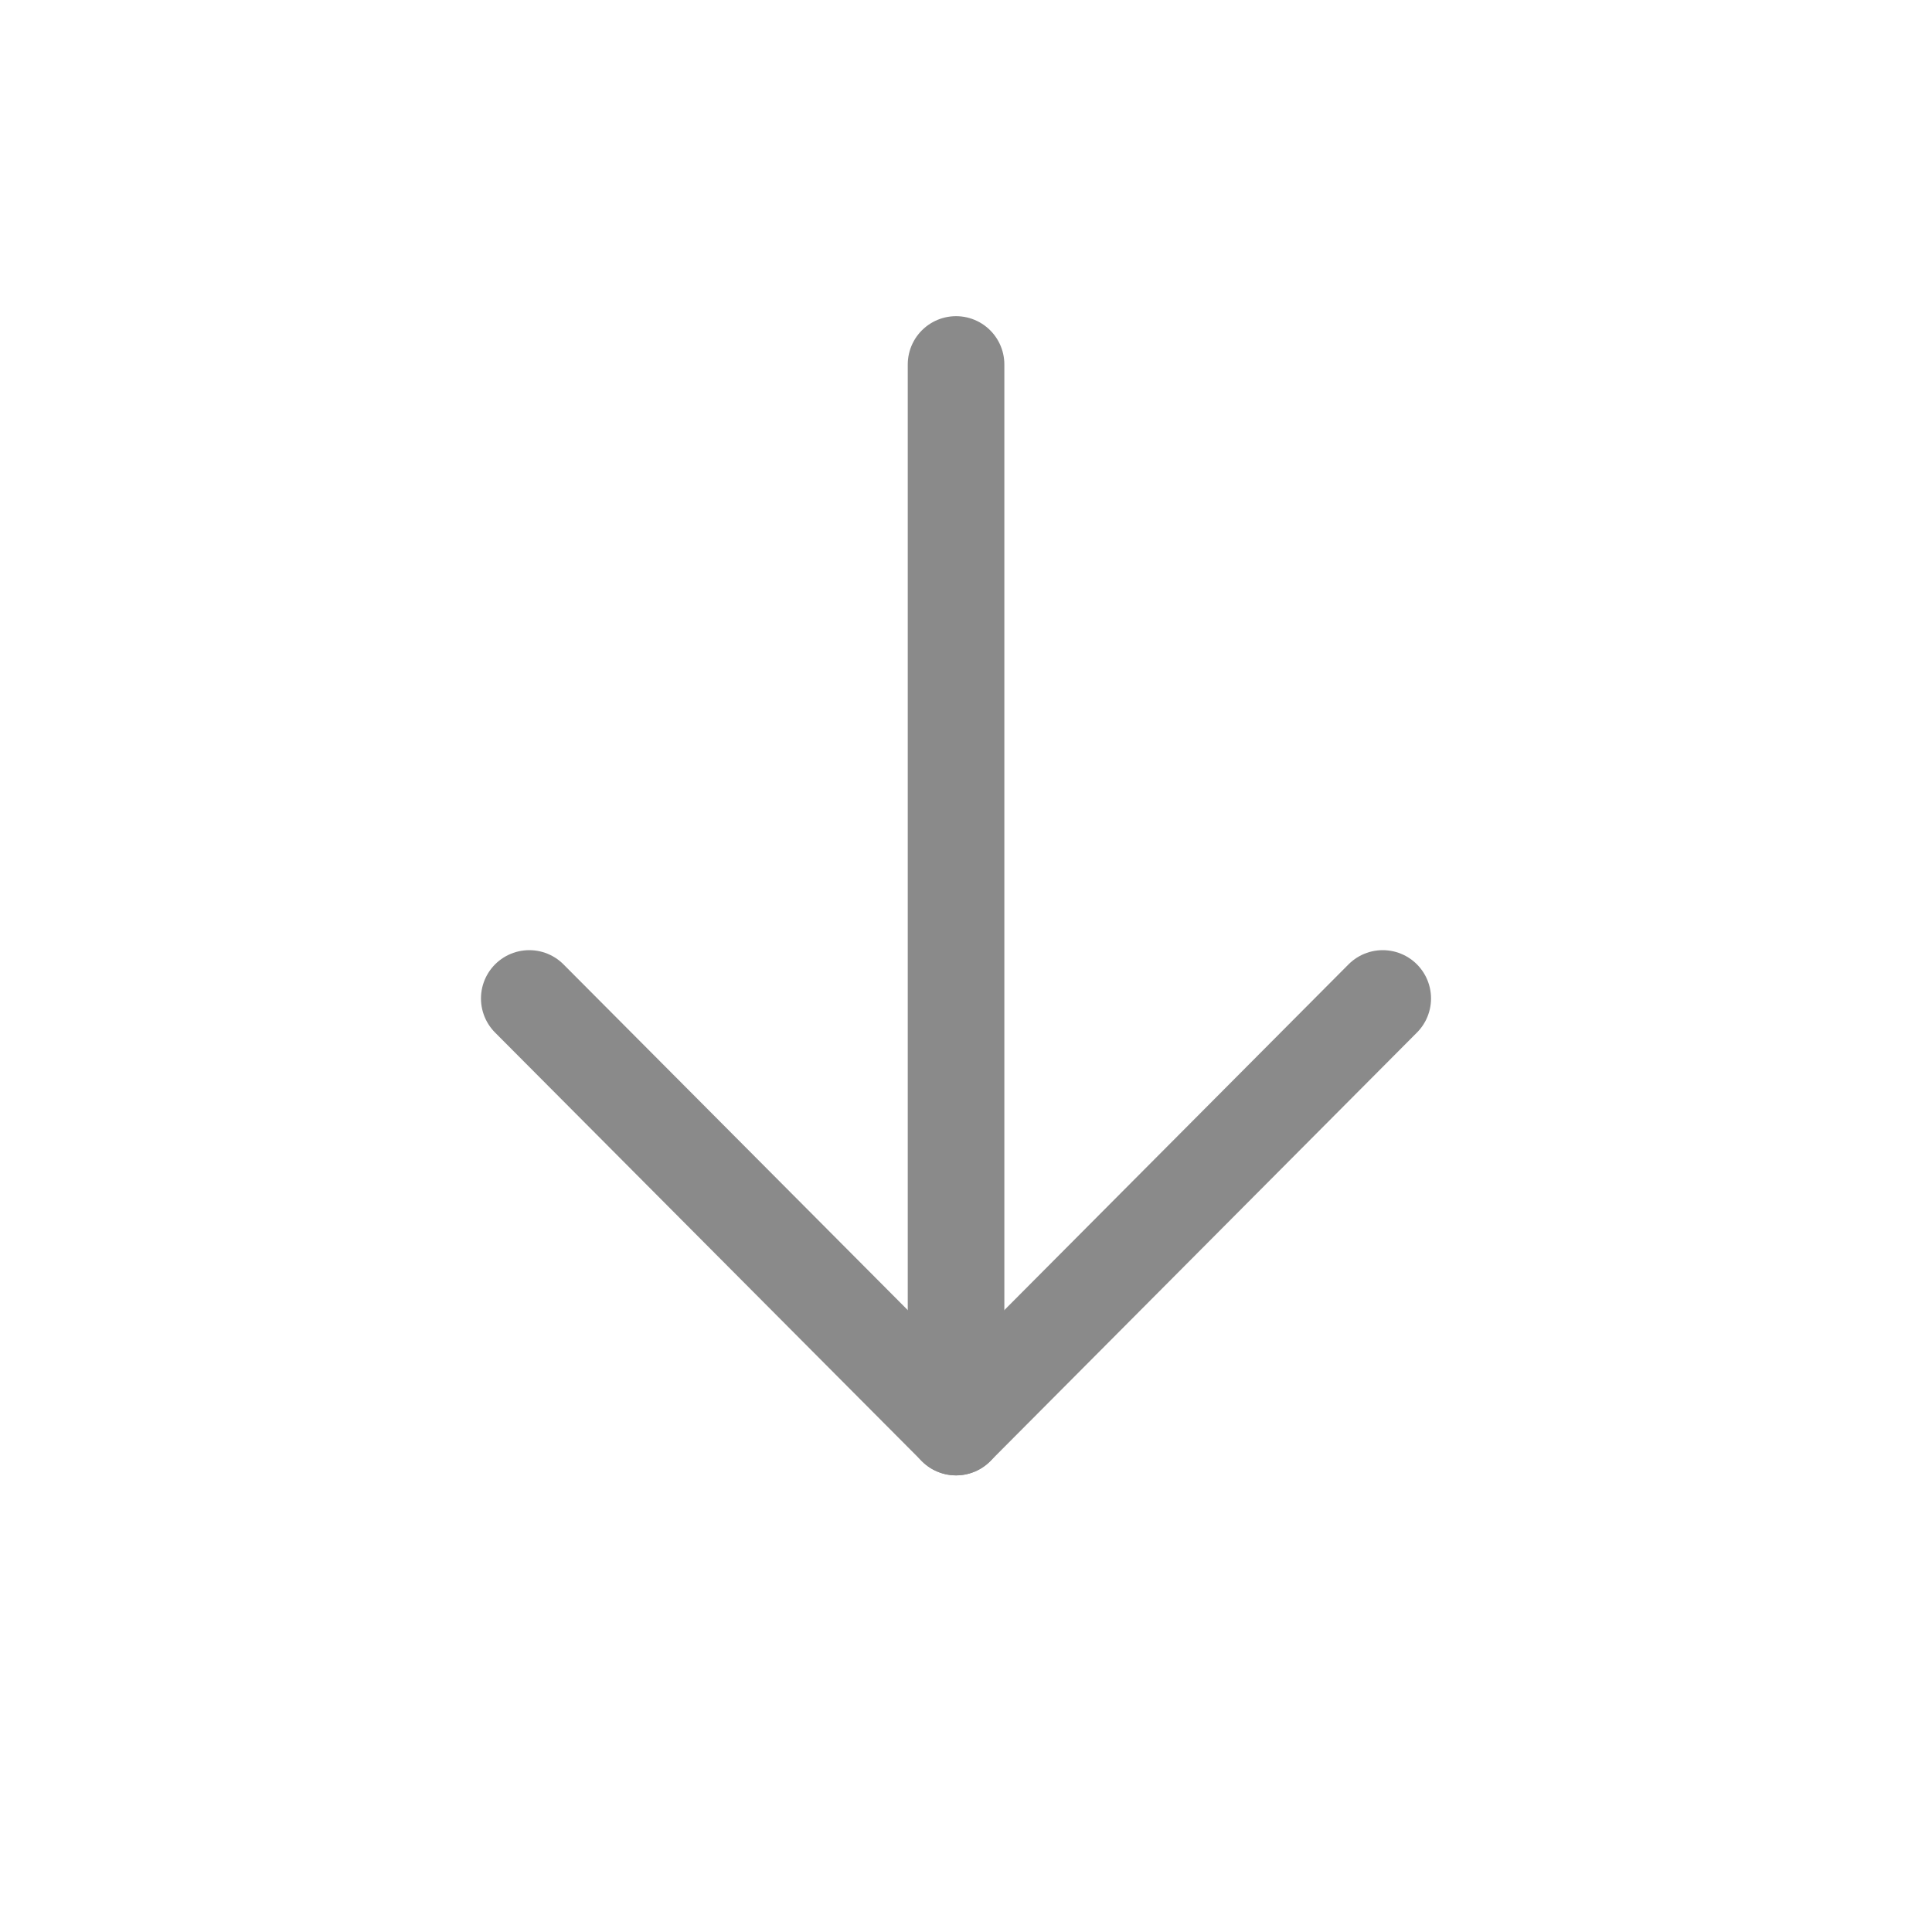 <svg width="20" height="20" viewBox="0 0 20 20" fill="none" xmlns="http://www.w3.org/2000/svg">
<path d="M9.897 14.773V3.773" stroke="#8A8A8A" stroke-linecap="round" stroke-linejoin="round"/>
<path d="M14.314 10.336L9.897 14.773L5.479 10.336" stroke="#8A8A8A" stroke-linecap="round" stroke-linejoin="round"/>
</svg>
